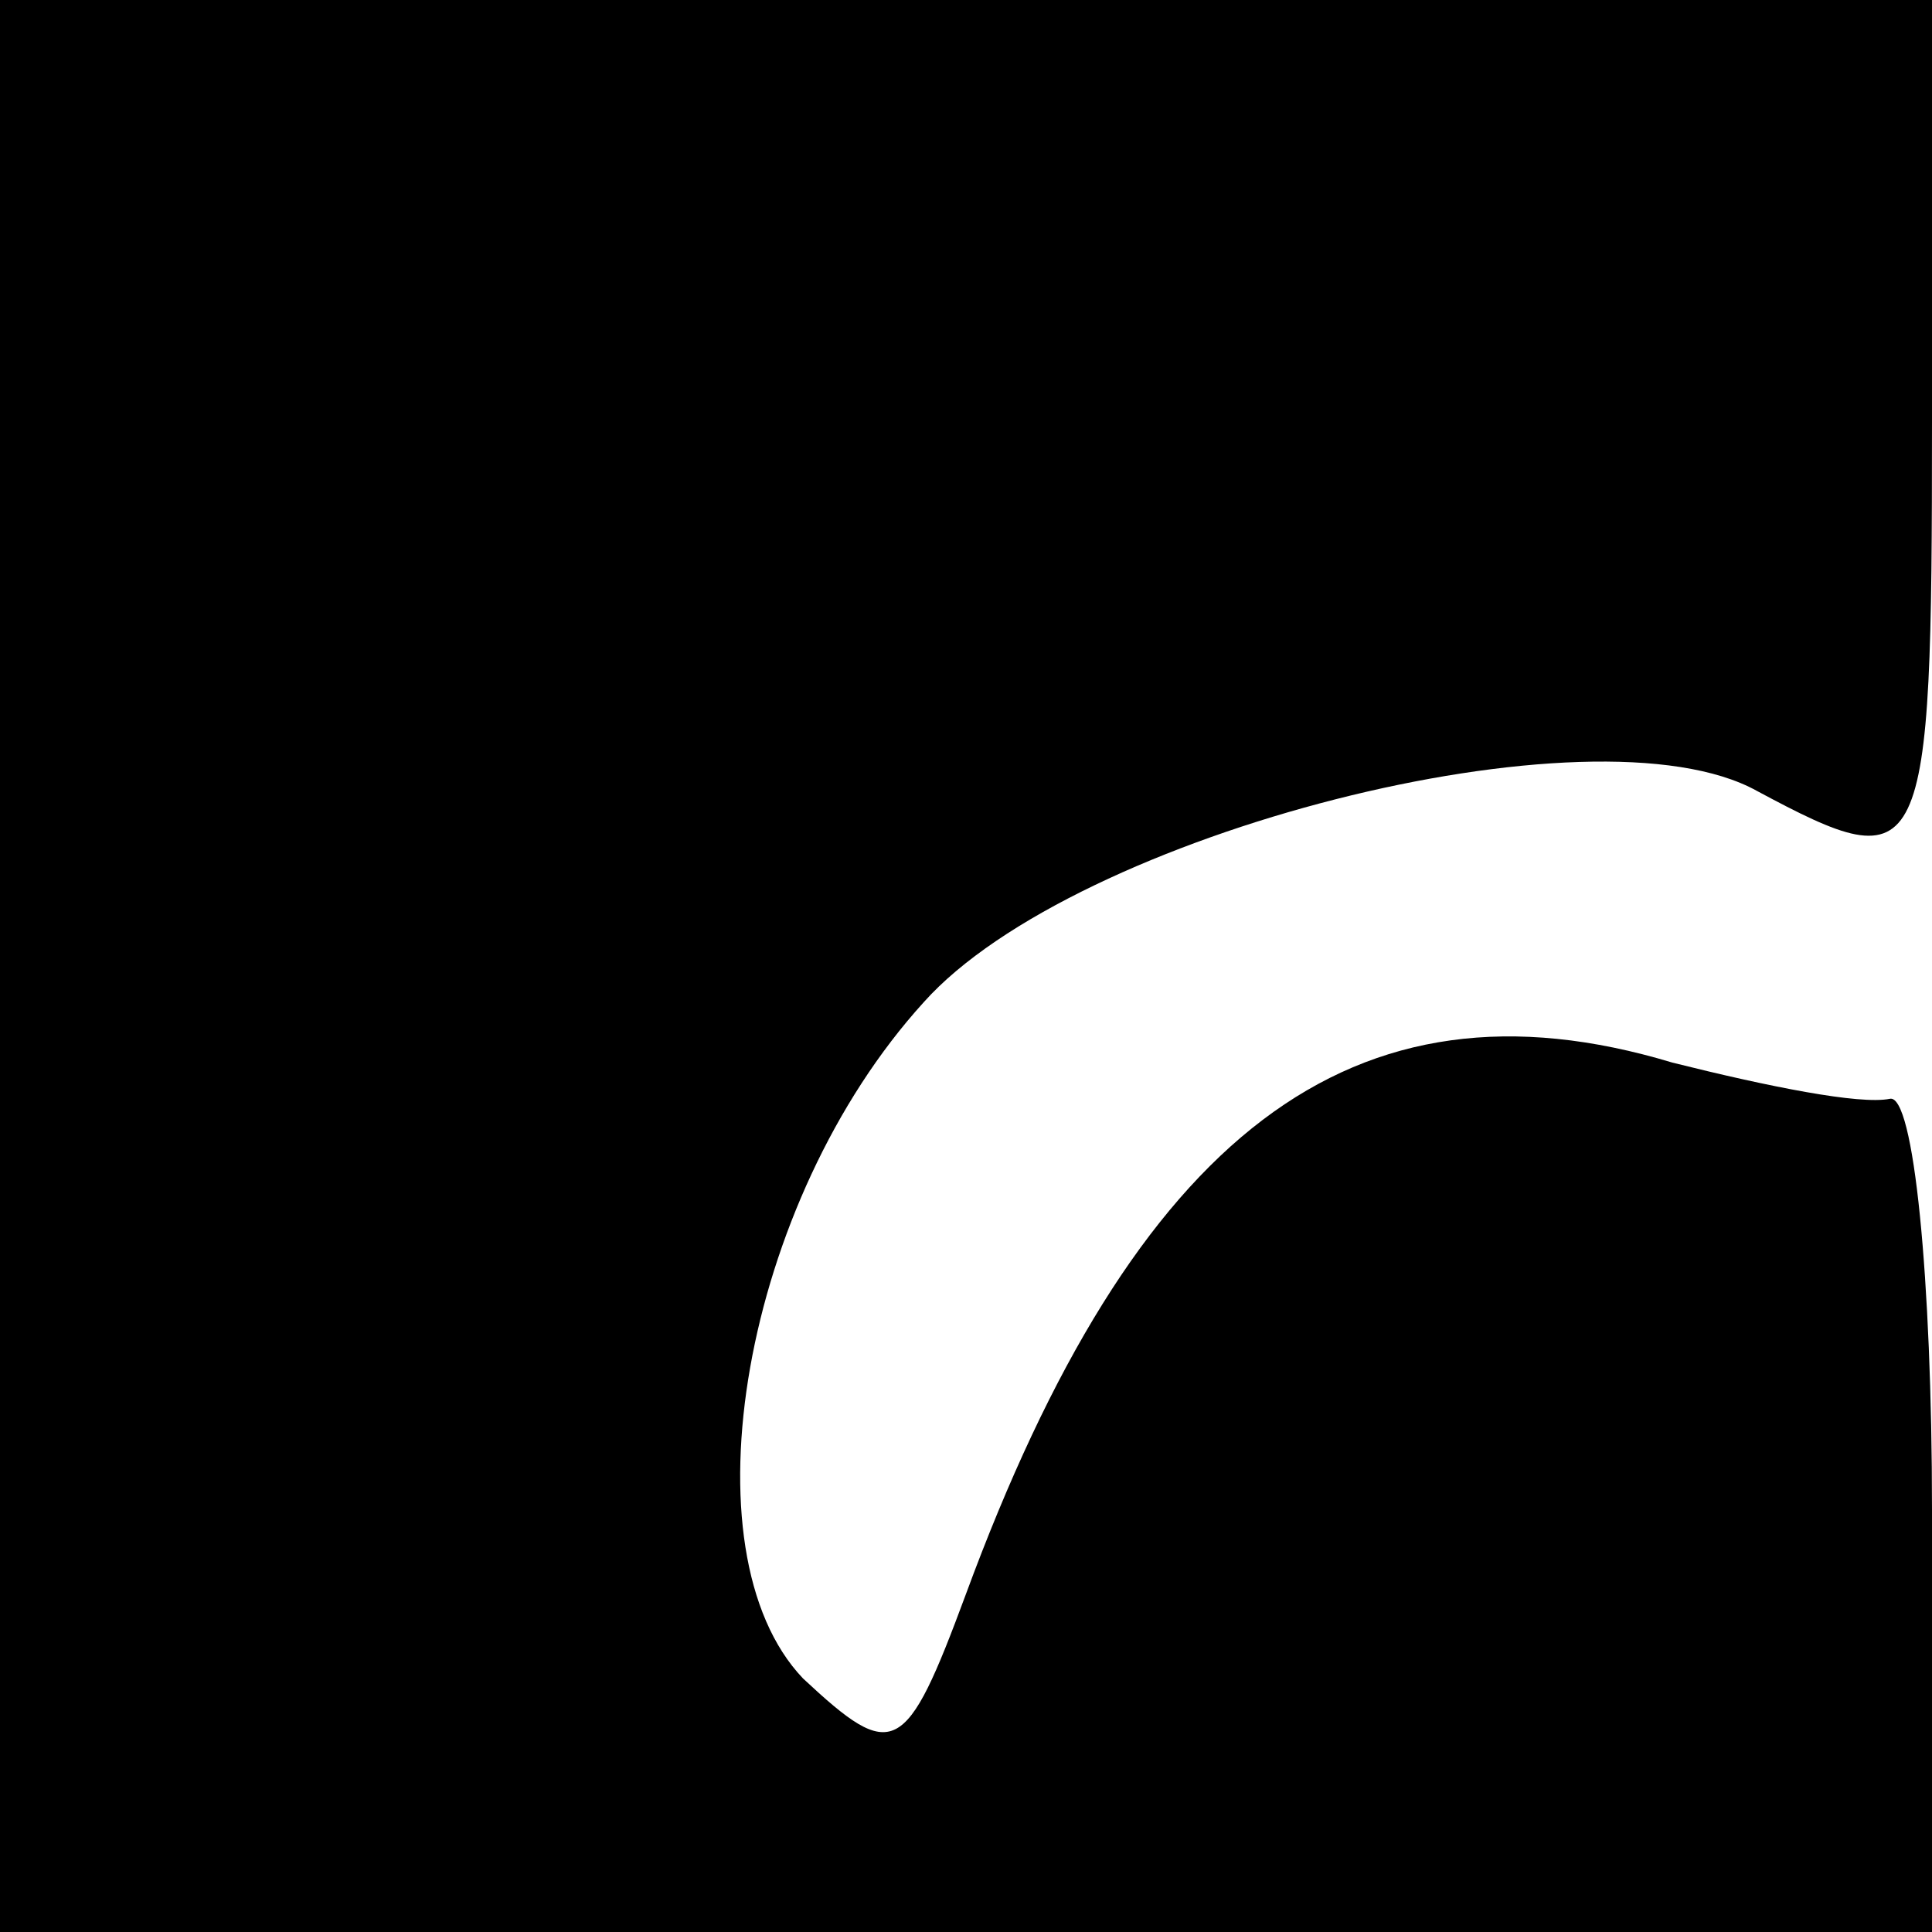 <?xml version="1.0" standalone="no"?>
<!DOCTYPE svg PUBLIC "-//W3C//DTD SVG 20010904//EN"
 "http://www.w3.org/TR/2001/REC-SVG-20010904/DTD/svg10.dtd">
<svg version="1.0" xmlns="http://www.w3.org/2000/svg"
 width="32pt" height="32pt" viewBox="0 0 32 32"
 preserveAspectRatio="xMidYMid meet">
<g transform="translate(0,32) scale(0.1,-0.1)"
fill="#000000" stroke="none">
<path fill="#000000" stroke="none" d="M0 160 l0 -160 160 0 160 0 0 70 c0 38
-3 69 -7 68 -5 -1 -20 2 -36 6 -53 16 -89 -12 -117 -88 -10 -27 -12 -28 -27
-14 -20 21 -10 79 20 112 25 28 111 50 138 35 28 -15 29 -13 29 61 l0 70 -160
0 -160 0 0 -160z"/>
</g>
</svg>
